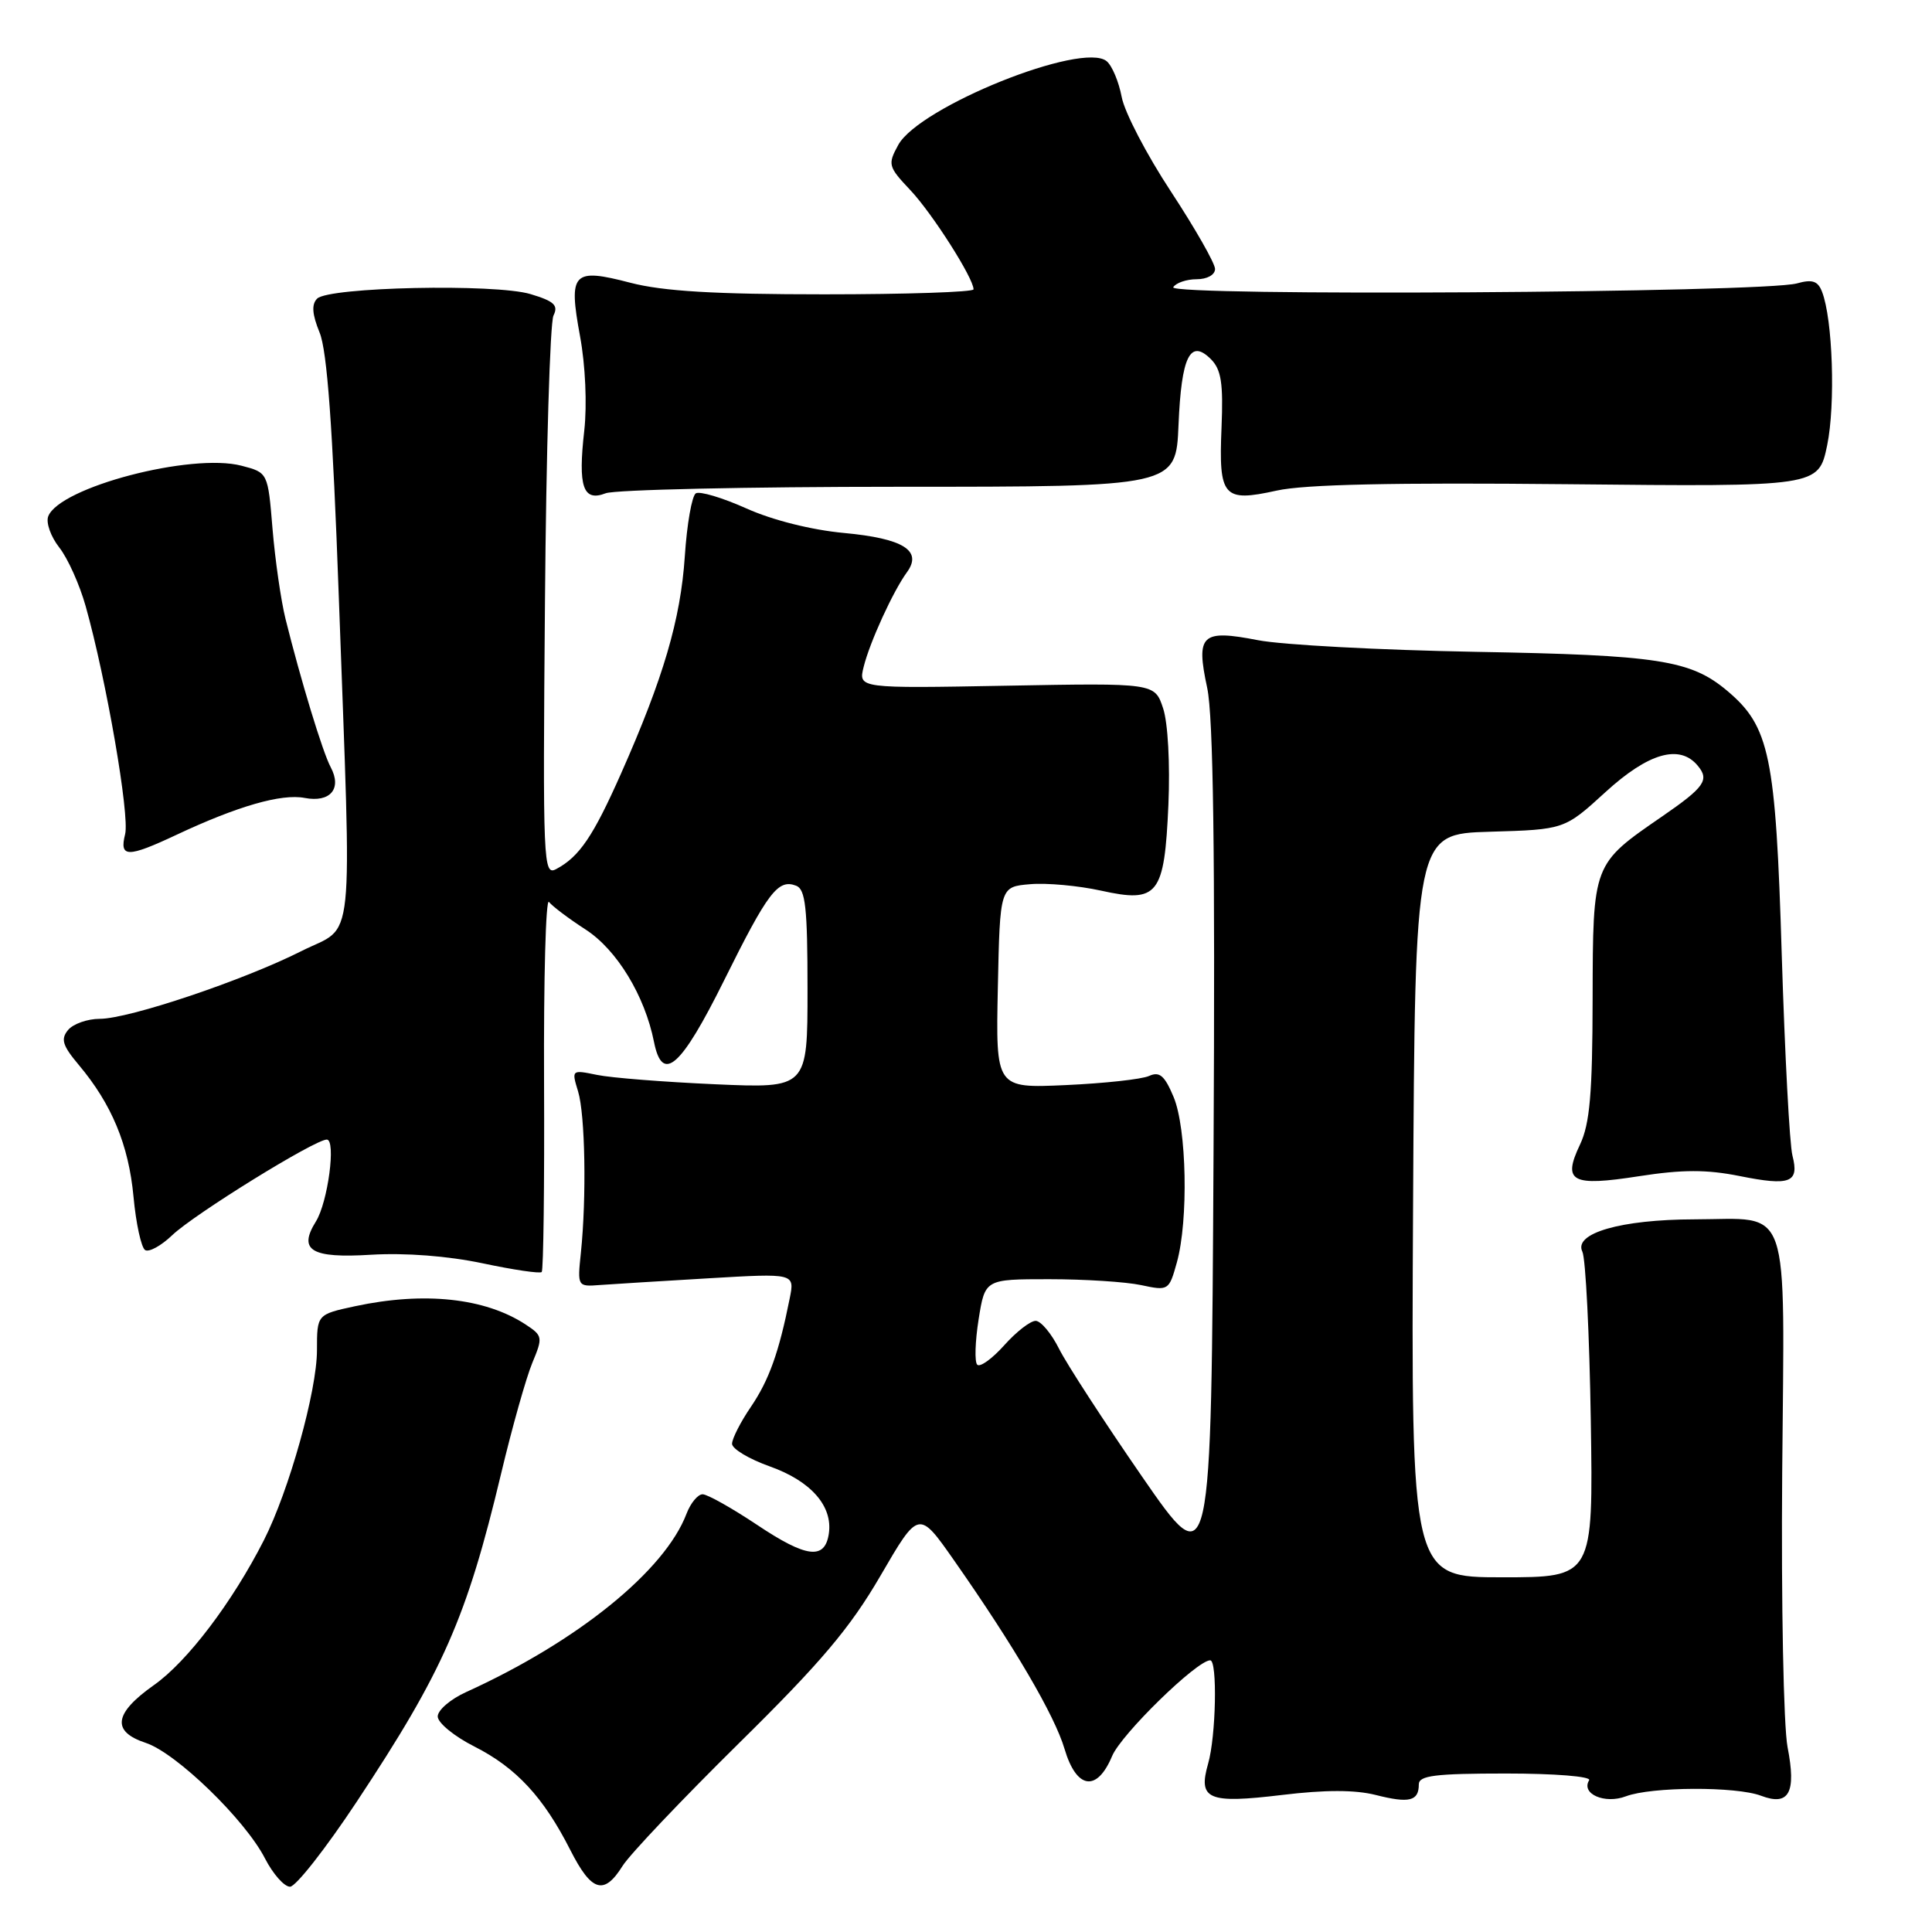 <?xml version="1.0" encoding="UTF-8" standalone="no"?>
<!DOCTYPE svg PUBLIC "-//W3C//DTD SVG 1.1//EN" "http://www.w3.org/Graphics/SVG/1.1/DTD/svg11.dtd" >
<svg xmlns="http://www.w3.org/2000/svg" xmlns:xlink="http://www.w3.org/1999/xlink" version="1.1" viewBox="0 0 256 256">
 <g >
 <path fill="currentColor"
d=" M 47.26 238.75 C 58.72 221.45 61.83 214.40 66.39 195.30 C 67.86 189.13 69.73 182.51 70.54 180.57 C 71.95 177.19 71.91 176.99 69.63 175.49 C 64.26 171.98 56.21 171.12 47.05 173.08 C 42.00 174.17 42.00 174.17 42.00 178.91 C 42.00 184.29 38.30 197.53 34.96 204.10 C 30.78 212.31 24.82 220.17 20.40 223.28 C 15.09 227.03 14.75 229.43 19.31 230.94 C 23.35 232.27 32.48 241.12 35.11 246.25 C 36.17 248.31 37.66 250.00 38.43 250.00 C 39.19 250.00 43.16 244.94 47.26 238.75 Z  M 82.49 247.25 C 83.43 245.74 90.37 238.43 97.90 231.00 C 108.81 220.25 112.63 215.73 116.67 208.79 C 121.74 200.07 121.74 200.07 126.44 206.79 C 134.38 218.13 139.75 227.30 141.06 231.75 C 142.64 237.09 145.35 237.49 147.36 232.69 C 148.56 229.80 158.60 220.00 160.36 220.00 C 161.33 220.00 161.13 230.07 160.08 233.70 C 158.72 238.45 160.08 239.02 169.89 237.84 C 175.60 237.15 179.56 237.15 182.32 237.85 C 186.74 238.97 188.00 238.66 188.00 236.44 C 188.00 235.27 190.16 235.00 199.56 235.00 C 206.03 235.00 210.88 235.39 210.57 235.89 C 209.45 237.69 212.64 239.09 215.44 238.02 C 218.82 236.74 230.06 236.69 233.36 237.95 C 237.06 239.35 238.04 237.55 236.86 231.50 C 236.33 228.73 236.01 212.50 236.15 195.15 C 236.45 158.66 237.45 161.54 224.50 161.57 C 214.77 161.59 208.48 163.41 209.67 165.85 C 210.11 166.76 210.61 176.84 210.79 188.25 C 211.11 209.00 211.11 209.00 199.05 209.00 C 186.98 209.00 186.98 209.00 187.24 159.75 C 187.50 110.50 187.50 110.50 197.40 110.21 C 207.30 109.92 207.30 109.92 212.73 104.96 C 218.43 99.75 222.57 98.57 224.96 101.46 C 226.54 103.35 225.86 104.31 220.23 108.19 C 211.02 114.53 211.07 114.39 211.03 132.35 C 211.01 144.92 210.66 148.91 209.36 151.66 C 207.01 156.60 208.22 157.25 217.20 155.85 C 222.94 154.96 226.15 154.96 230.50 155.83 C 237.21 157.18 238.43 156.71 237.51 153.13 C 237.13 151.68 236.50 139.70 236.09 126.50 C 235.29 100.10 234.50 96.28 228.86 91.53 C 224.01 87.46 219.76 86.80 195.50 86.37 C 182.85 86.14 169.89 85.45 166.70 84.83 C 159.19 83.37 158.44 84.07 159.96 91.15 C 160.77 94.92 161.02 113.06 160.80 152.71 C 160.50 208.93 160.50 208.93 151.33 195.66 C 146.29 188.36 141.34 180.74 140.33 178.72 C 139.32 176.70 137.93 175.04 137.24 175.02 C 136.54 175.01 134.67 176.46 133.07 178.25 C 131.47 180.04 129.86 181.20 129.49 180.83 C 129.12 180.46 129.21 177.76 129.67 174.83 C 130.52 169.50 130.52 169.50 139.01 169.50 C 143.68 169.50 149.16 169.85 151.19 170.28 C 154.83 171.06 154.90 171.01 155.94 167.28 C 157.49 161.71 157.25 149.52 155.51 145.36 C 154.32 142.52 153.65 141.94 152.26 142.57 C 151.29 143.01 146.32 143.55 141.22 143.78 C 131.94 144.20 131.94 144.20 132.22 130.85 C 132.50 117.50 132.50 117.50 136.50 117.16 C 138.70 116.97 142.91 117.36 145.87 118.01 C 153.46 119.69 154.29 118.63 154.82 106.62 C 155.05 101.23 154.76 95.79 154.12 93.86 C 153.01 90.50 153.01 90.50 133.37 90.86 C 113.73 91.22 113.73 91.22 114.44 88.36 C 115.24 85.11 118.35 78.32 120.17 75.83 C 122.27 72.96 119.70 71.35 111.82 70.62 C 107.52 70.22 102.34 68.92 98.90 67.37 C 95.73 65.95 92.72 65.05 92.20 65.37 C 91.68 65.70 91.02 69.45 90.74 73.73 C 90.18 82.09 87.90 89.85 82.29 102.50 C 78.60 110.82 76.77 113.52 73.71 115.15 C 71.98 116.08 71.92 114.58 72.21 79.81 C 72.37 59.84 72.88 42.74 73.34 41.81 C 74.01 40.45 73.43 39.91 70.30 38.97 C 65.60 37.56 43.56 38.03 42.02 39.57 C 41.26 40.34 41.36 41.64 42.35 44.07 C 43.35 46.51 44.08 56.58 44.89 79.00 C 46.62 127.02 47.10 122.42 39.97 126.01 C 32.27 129.90 17.09 135.00 13.22 135.00 C 11.59 135.00 9.69 135.67 9.02 136.48 C 8.02 137.69 8.28 138.54 10.44 141.11 C 14.80 146.30 17.05 151.70 17.69 158.57 C 18.02 162.14 18.72 165.32 19.23 165.64 C 19.74 165.96 21.36 165.07 22.83 163.66 C 25.73 160.89 41.71 151.00 43.30 151.00 C 44.55 151.00 43.45 159.30 41.86 161.85 C 39.47 165.68 41.23 166.75 49.16 166.26 C 53.72 165.99 59.32 166.42 63.93 167.39 C 68.02 168.26 71.55 168.78 71.78 168.55 C 72.01 168.32 72.15 156.97 72.09 143.32 C 72.03 129.67 72.32 118.95 72.74 119.51 C 73.16 120.06 75.34 121.71 77.60 123.17 C 81.74 125.85 85.44 131.93 86.66 138.07 C 87.77 143.61 90.22 141.45 95.95 129.90 C 101.76 118.19 103.09 116.44 105.49 117.36 C 106.73 117.83 107.00 120.27 107.00 131.07 C 107.00 144.21 107.00 144.21 94.75 143.67 C 88.01 143.37 80.97 142.82 79.11 142.43 C 75.74 141.74 75.72 141.75 76.60 144.62 C 77.54 147.71 77.73 158.65 76.97 166.00 C 76.50 170.48 76.52 170.50 79.50 170.27 C 81.15 170.15 87.63 169.75 93.90 169.38 C 105.31 168.71 105.31 168.71 104.64 172.05 C 103.21 179.22 101.90 182.87 99.50 186.41 C 98.12 188.43 97.00 190.64 97.00 191.31 C 97.00 191.98 99.25 193.33 102.01 194.31 C 107.43 196.24 110.35 199.54 109.83 203.18 C 109.32 206.73 106.88 206.44 100.30 202.04 C 96.97 199.82 93.73 198.00 93.10 198.00 C 92.47 198.00 91.51 199.16 90.97 200.57 C 88.10 208.14 76.51 217.51 61.76 224.21 C 59.69 225.15 58.00 226.60 58.00 227.44 C 58.00 228.28 60.19 230.08 62.87 231.43 C 68.41 234.24 72.02 238.14 75.57 245.14 C 78.38 250.68 80.03 251.18 82.49 247.25 Z  M 23.40 110.61 C 31.49 106.81 37.30 105.14 40.37 105.73 C 43.76 106.38 45.34 104.51 43.82 101.66 C 42.75 99.67 39.83 90.05 37.83 82.00 C 37.22 79.53 36.45 74.15 36.11 70.06 C 35.50 62.62 35.50 62.62 32.00 61.71 C 25.35 59.98 7.87 64.56 6.39 68.42 C 6.07 69.26 6.73 71.11 7.85 72.54 C 8.98 73.97 10.55 77.47 11.35 80.32 C 14.09 90.06 17.20 108.06 16.58 110.53 C 15.80 113.66 16.88 113.67 23.40 110.61 Z  M 119.16 64.50 C 155.82 64.50 155.82 64.50 156.16 56.30 C 156.54 47.22 157.70 44.85 160.45 47.59 C 161.82 48.97 162.10 50.76 161.86 56.63 C 161.47 65.87 162.08 66.57 169.15 65.01 C 172.86 64.18 184.65 63.93 207.73 64.16 C 240.96 64.50 240.96 64.50 242.11 59.00 C 243.22 53.62 242.85 42.31 241.43 38.66 C 240.88 37.23 240.14 36.98 238.11 37.55 C 233.69 38.80 154.71 39.28 155.46 38.06 C 155.82 37.48 157.22 37.00 158.56 37.00 C 159.95 37.00 161.00 36.42 161.00 35.64 C 161.00 34.90 158.37 30.28 155.16 25.39 C 151.94 20.50 149.00 14.86 148.63 12.85 C 148.25 10.84 147.36 8.71 146.64 8.11 C 143.43 5.45 121.79 14.15 119.02 19.21 C 117.61 21.79 117.68 22.08 120.64 25.21 C 123.54 28.29 129.00 36.86 129.00 38.34 C 129.00 38.70 120.09 39.00 109.21 39.00 C 94.67 39.00 87.86 38.59 83.54 37.47 C 75.88 35.47 75.30 36.09 76.86 44.56 C 77.57 48.39 77.80 53.63 77.42 57.04 C 76.57 64.52 77.25 66.52 80.26 65.36 C 81.49 64.89 99.00 64.50 119.16 64.50 Z "/>
</g>
</svg>